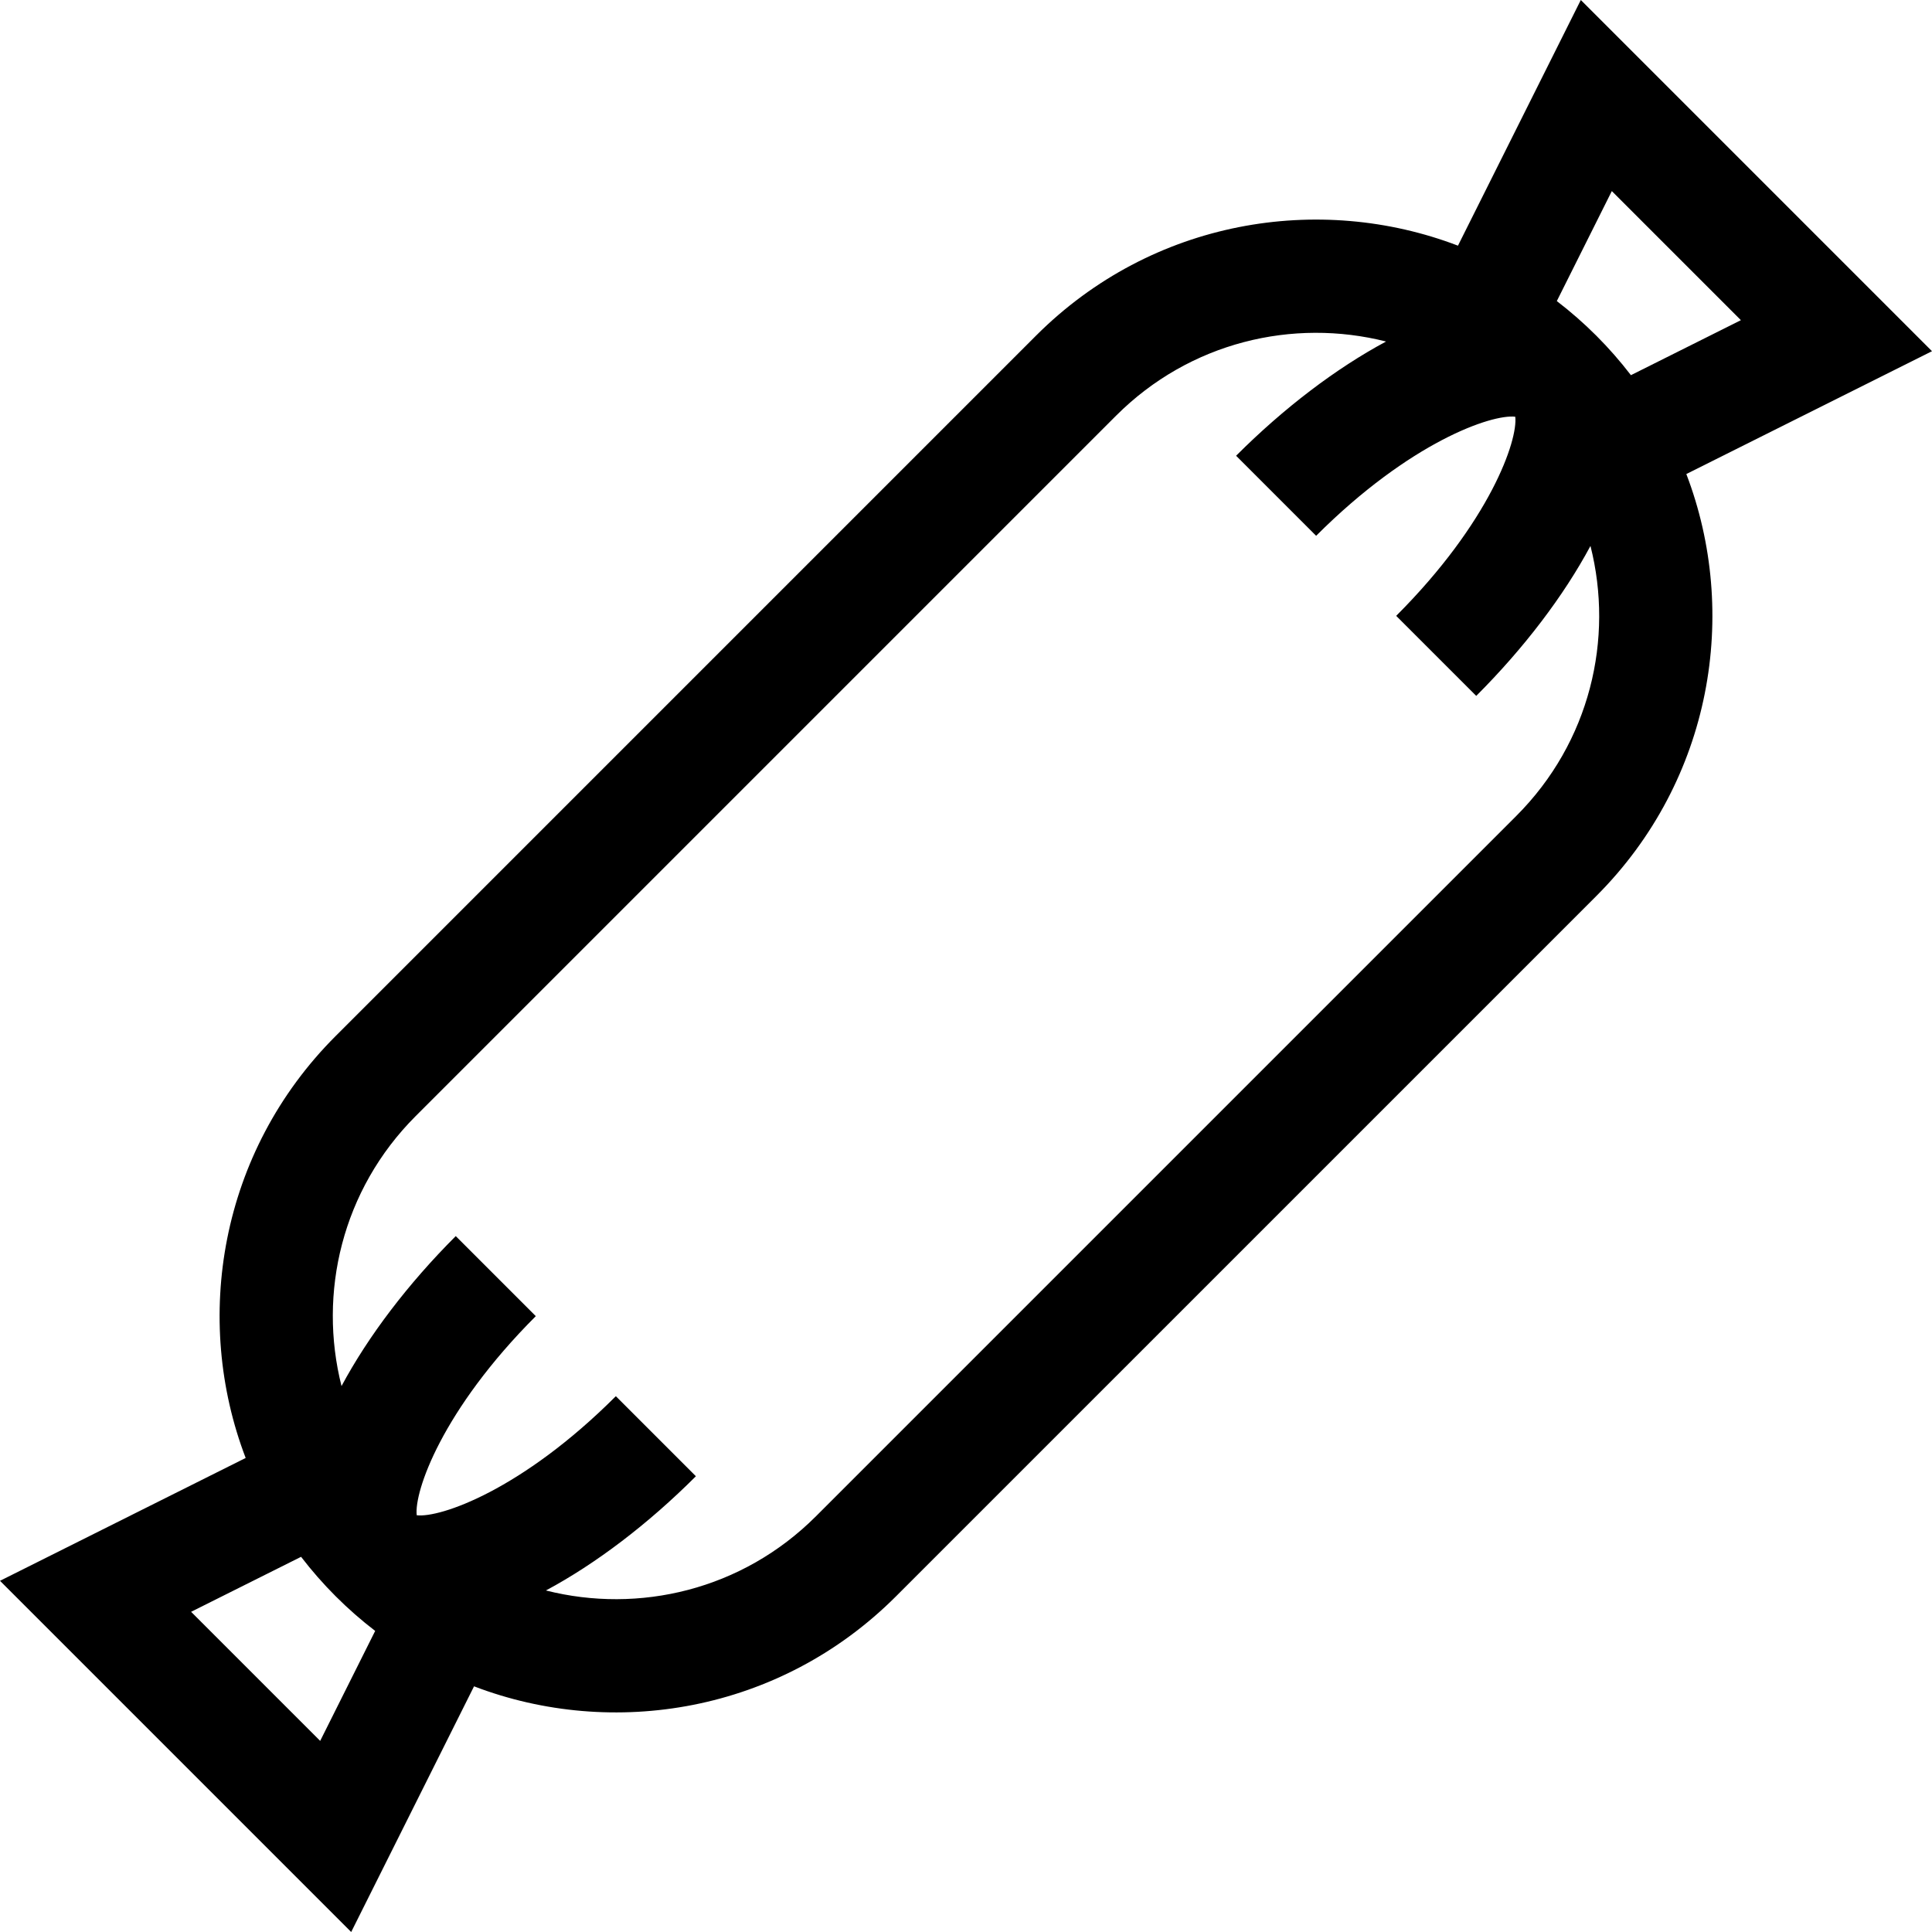 <svg height="512pt" viewBox="0 0 512 512" width="512pt" xmlns="http://www.w3.org/2000/svg"><path d="m512 93.074-93.07-93.074-32.555 65.105c-36.68-14.035-80.973-7-111.828 23.855l-185.586 185.586c-30.812 30.812-37.902 75.121-23.855 111.828l-65.105 32.555 93.07 93.07 32.555-65.105c36.68 14.035 80.973 7 111.828-23.855l185.586-185.582c30.812-30.816 37.902-75.117 23.855-111.832zm-84.852-42.43 34.207 34.207-29.145 14.574c-2.805-3.656-5.859-7.152-9.172-10.465s-6.809-6.367-10.465-9.172zm-342.297 410.711-34.207-34.207 29.145-14.574c2.805 3.652 5.859 7.152 9.172 10.461 3.312 3.312 6.809 6.371 10.465 9.176zm316.973-245.113-185.582 185.582c-19.574 19.574-46.938 25.898-71.566 19.668 13.238-7.09 27.062-17.594 39.746-30.273l-21.215-21.215c-24.895 24.898-46.562 32.293-52.766 31.555-.738-6.203 6.656-27.871 31.555-52.766l-21.215-21.215c-12.68 12.68-23.18 26.508-30.273 39.746-6.227-24.613.078-51.977 19.668-71.566l185.582-185.582c19.578-19.574 46.934-25.898 71.566-19.668-13.238 7.094-27.066 17.594-39.746 30.273l21.211 21.215c24.895-24.895 46.555-32.293 52.77-31.555.738 6.203-6.656 27.871-31.555 52.77l21.215 21.211c12.68-12.68 23.18-26.508 30.273-39.742 6.227 24.605-.074 51.969-19.668 71.562zm0 0"/></svg>